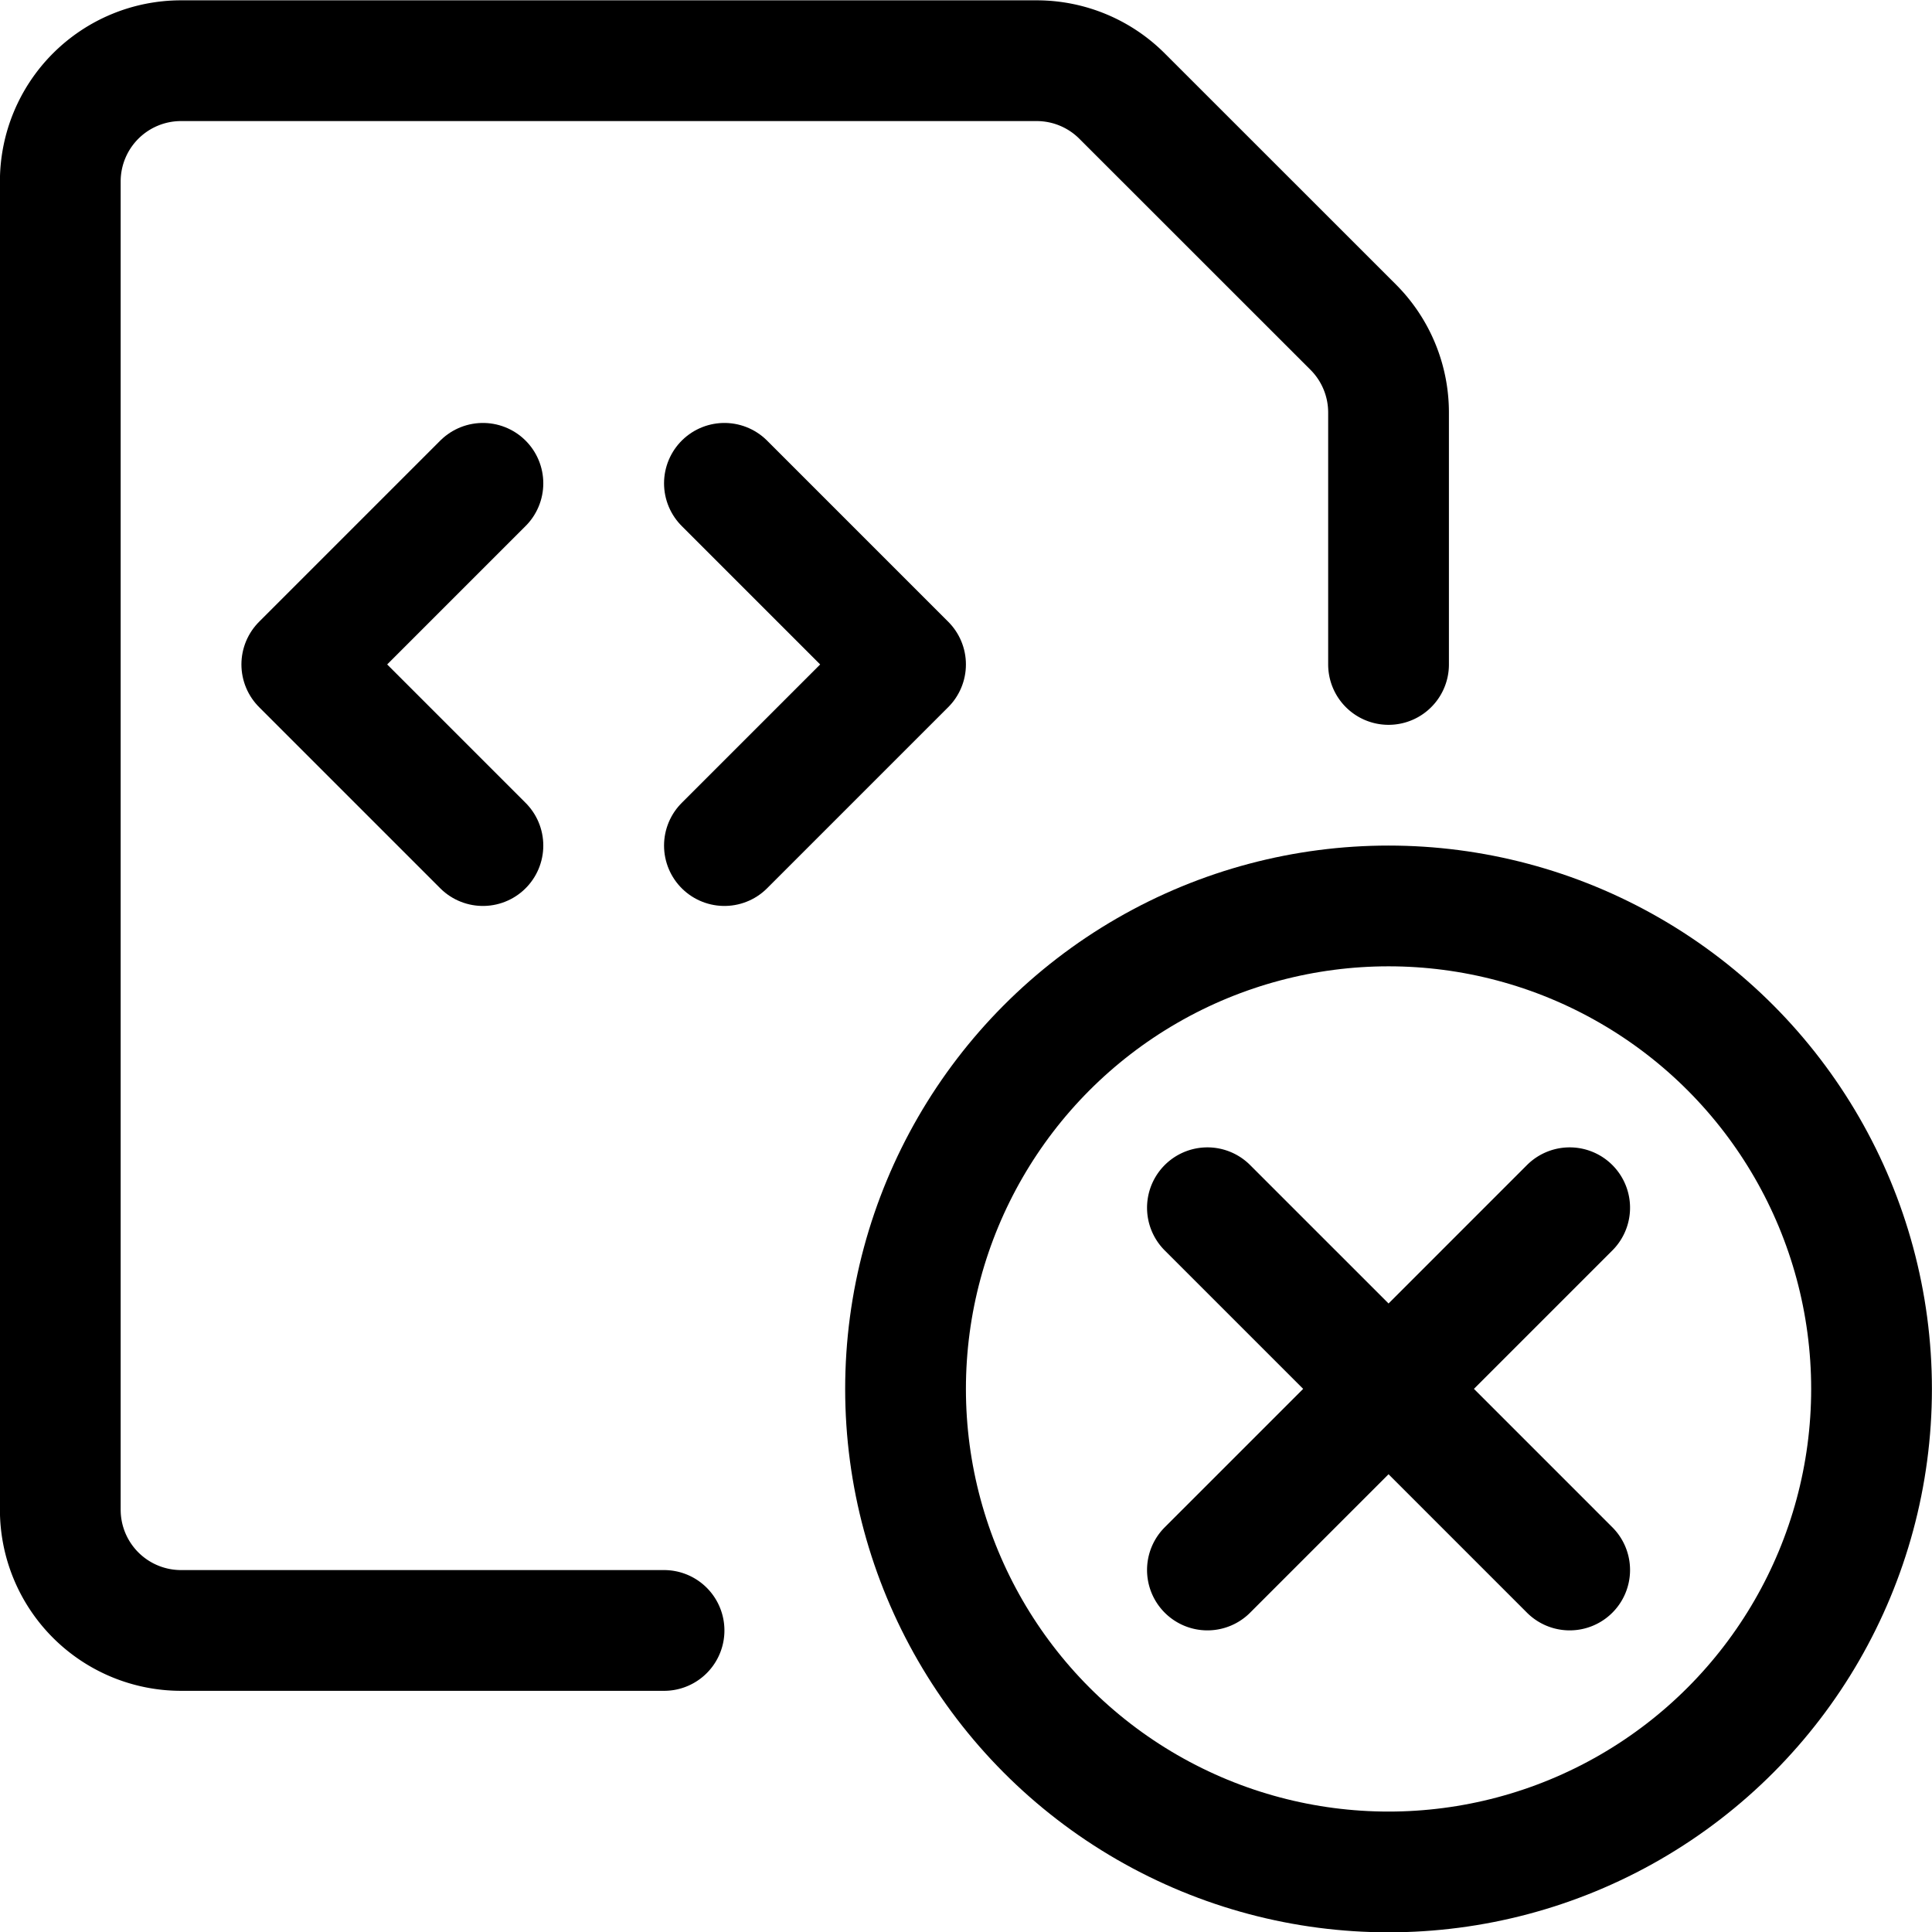 <svg xmlns="http://www.w3.org/2000/svg" viewBox="0 0 24 24" width="24" height="24"><defs><style>.a{fill:none;stroke:#000;stroke-linecap:round;stroke-linejoin:round;stroke-width:1.5px}</style></defs><title>file-code-remove-1</title><circle class="a" cx="17.249" cy="17.254" r="6"/><path class="a" d="M19.499 15.003l-4.5 4.5m0-4.5l4.5 4.5m-11.25.751h-6a1.5 1.5 0 0 1-1.5-1.5v-16.5a1.5 1.5 0 0 1 1.5-1.5h10.629a1.5 1.5 0 0 1 1.06.439l2.872 2.871a1.5 1.5 0 0 1 .439 1.061v3.129"/><path class="a" d="M8.999 6.004l2.25 2.25-2.25 2.25m-3-4.5l-2.25 2.25 2.25 2.25"/></svg>